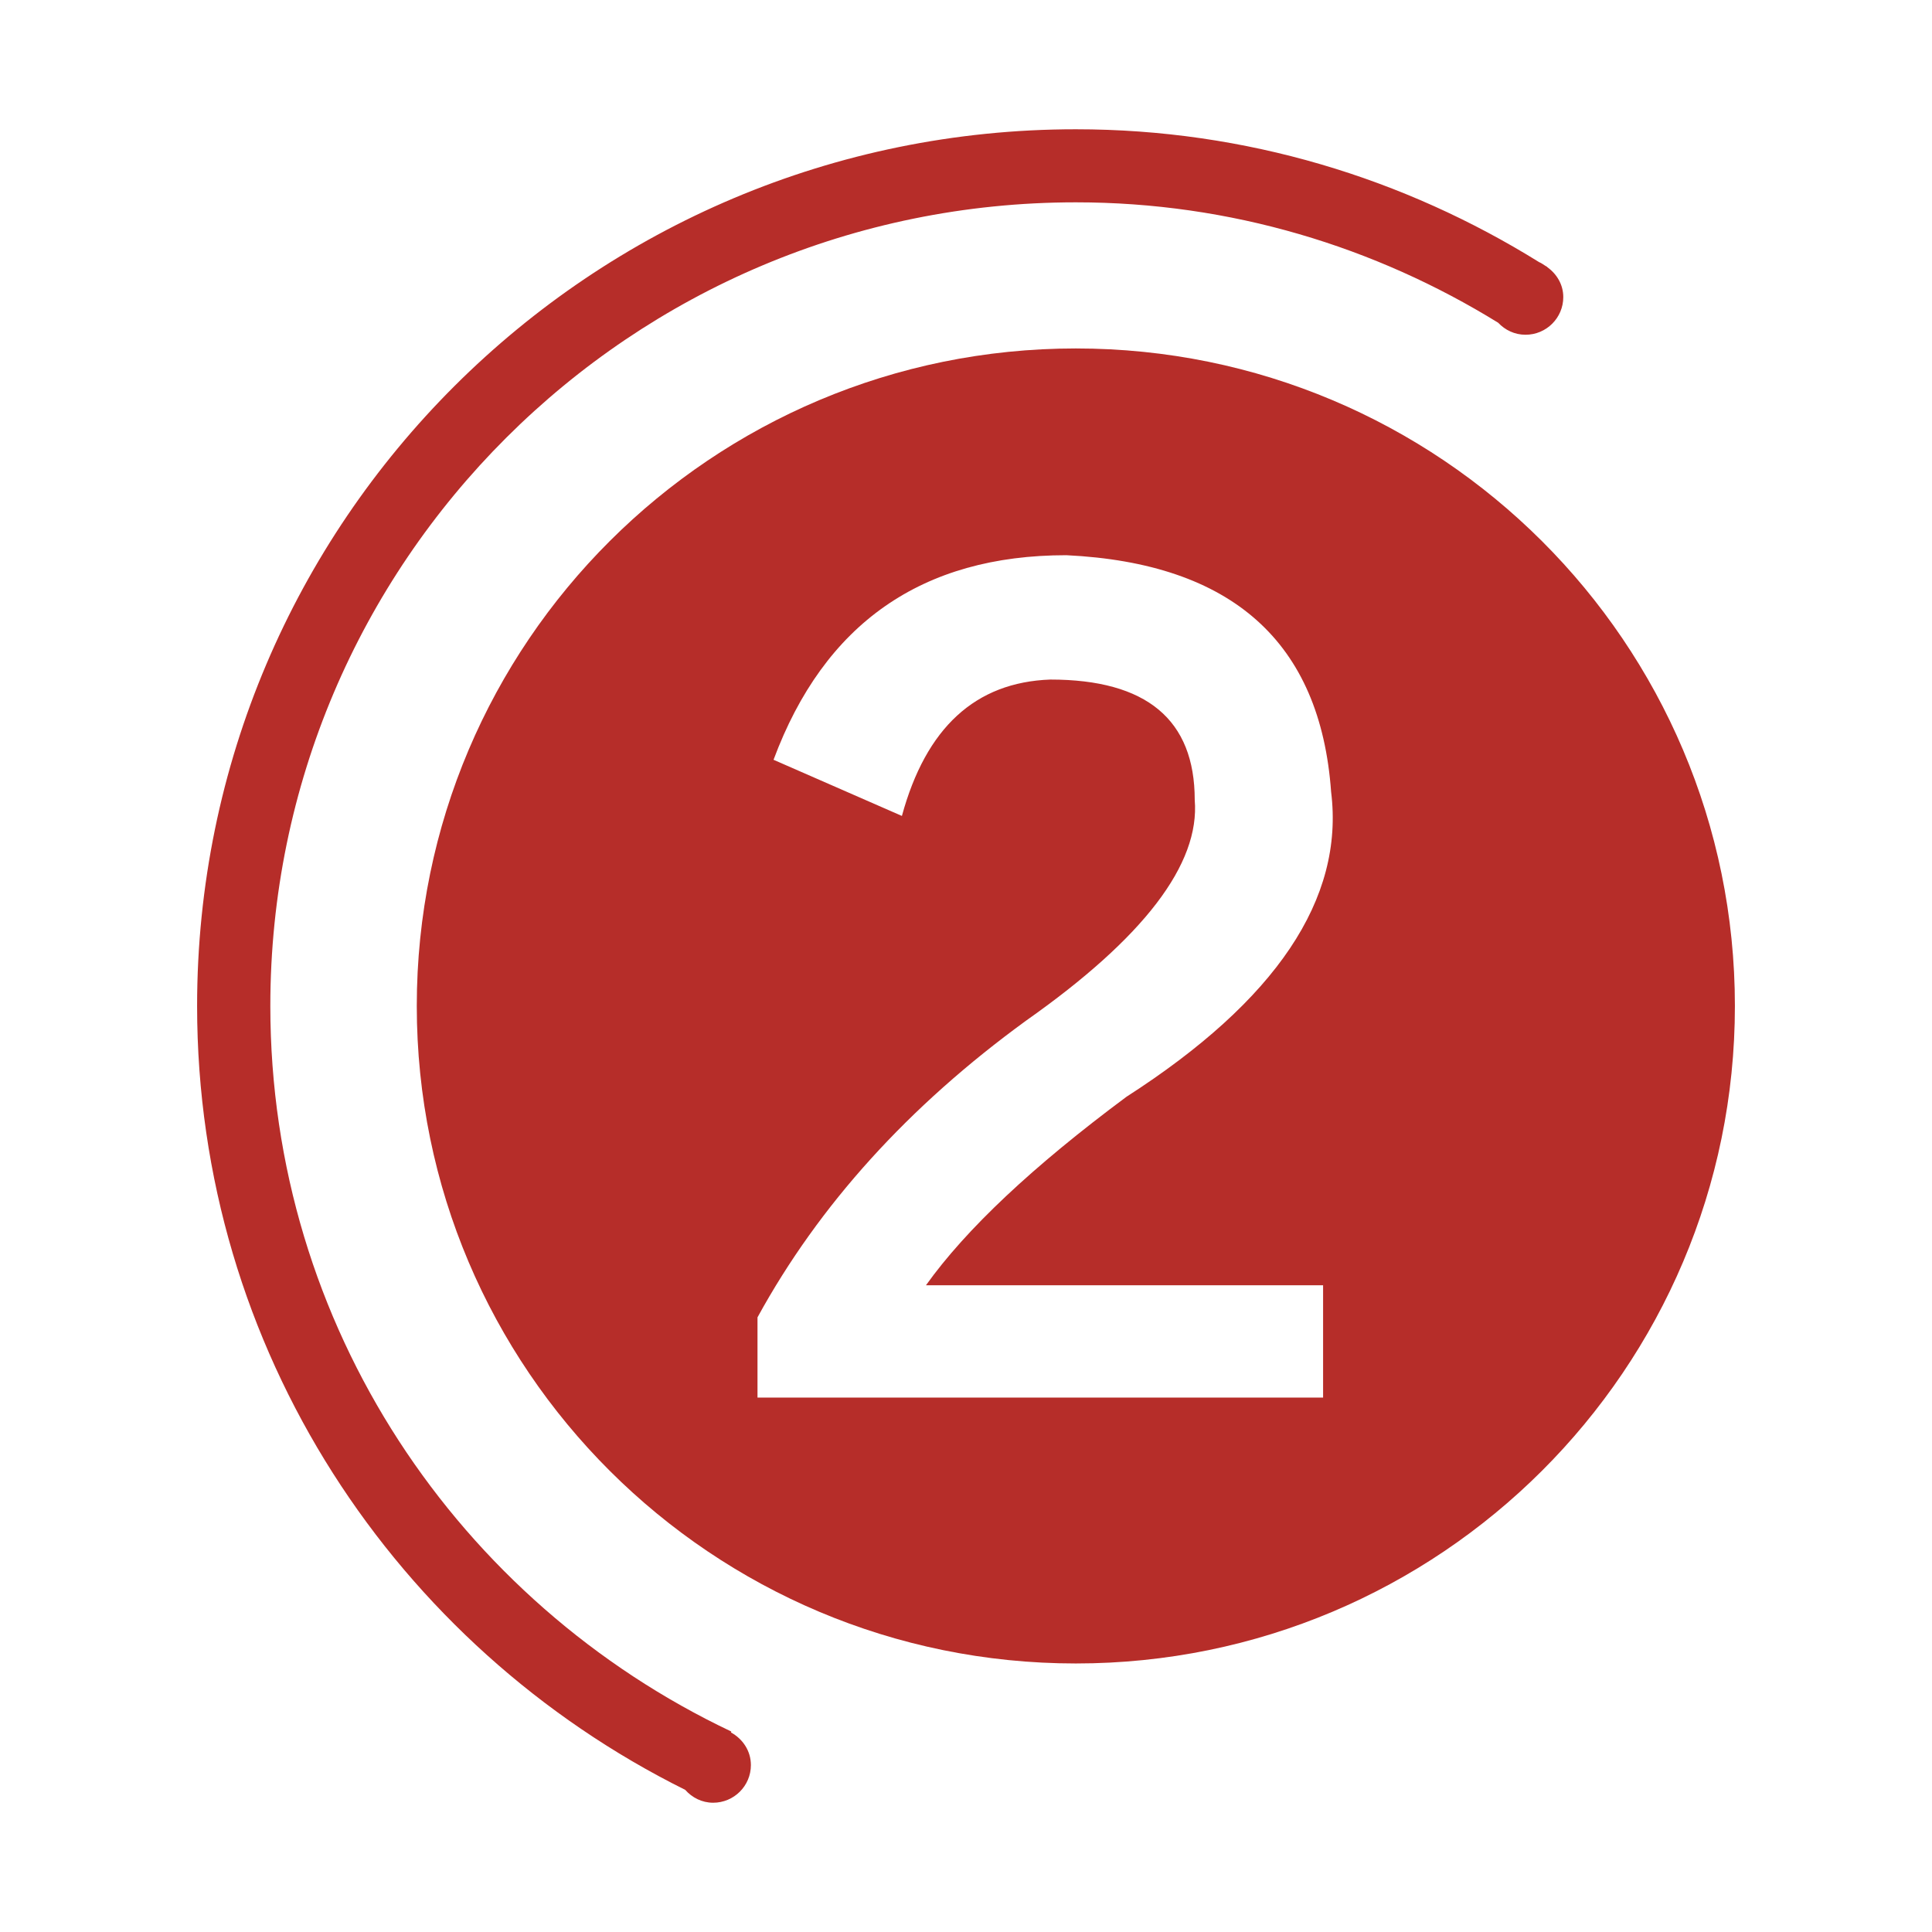 <?xml version="1.0" standalone="no"?><!DOCTYPE svg PUBLIC "-//W3C//DTD SVG 1.1//EN" "http://www.w3.org/Graphics/SVG/1.1/DTD/svg11.dtd"><svg t="1515048035362" class="icon" style="" viewBox="0 0 1024 1024" version="1.1" xmlns="http://www.w3.org/2000/svg" p-id="2973" xmlns:xlink="http://www.w3.org/1999/xlink" width="64" height="64"><defs><style type="text/css"></style></defs><path d="M387.402 918.219l0.219-0.465c-144.305-68.336-244.341-214.618-244.341-384.576 0-235.24 191.151-425.939 426.944-425.939 82.207 0 158.696 23.631 223.827 63.811 3.654 3.881 8.753 6.375 14.505 6.375 11.052 0 20.015-8.942 20.015-19.967 0-6.673-3.496-12.289-8.536-15.919l0.039-0.063c-0.35-0.222-0.726-0.412-1.077-0.64-1.069-0.665-2.03-1.426-3.221-1.892-71.347-44.352-155.295-70.429-245.551-70.429-257.235 0-465.757 208.037-465.757 464.662 0 182.266 105.566 339.369 258.693 415.471 3.664 4.117 8.857 6.834 14.814 6.834 11.052 0 20.015-8.936 20.015-19.967C397.988 927.96 393.615 921.608 387.402 918.219z" p-id="2974" fill="#B62D29"></path><path d="M570.217 184.685c-192.924 0-349.316 156.031-349.316 348.493 0 192.468 156.392 348.495 349.316 348.495 192.922 0 349.316-156.028 349.316-348.495C919.533 340.716 763.139 184.685 570.217 184.685zM701.267 681.215l0 59.53L401.49 740.745l0-42.521c32.589-59.531 80.059-111.952 142.447-157.33 62.354-43.917 92.119-82.916 89.296-116.934 0-42.521-25.514-63.783-76.539-63.783-39.698 1.429-65.908 25.513-78.665 72.286l-68.035-29.765c26.908-72.286 78.665-108.43 155.204-108.43 87.866 4.252 134.64 46.076 140.321 125.439 7.076 56.707-29.067 110.557-108.43 161.582-49.631 36.874-85.043 70.16-106.304 99.926C578.652 681.215 648.812 681.215 701.267 681.215z" p-id="2975" fill="#B62D29"></path></svg>